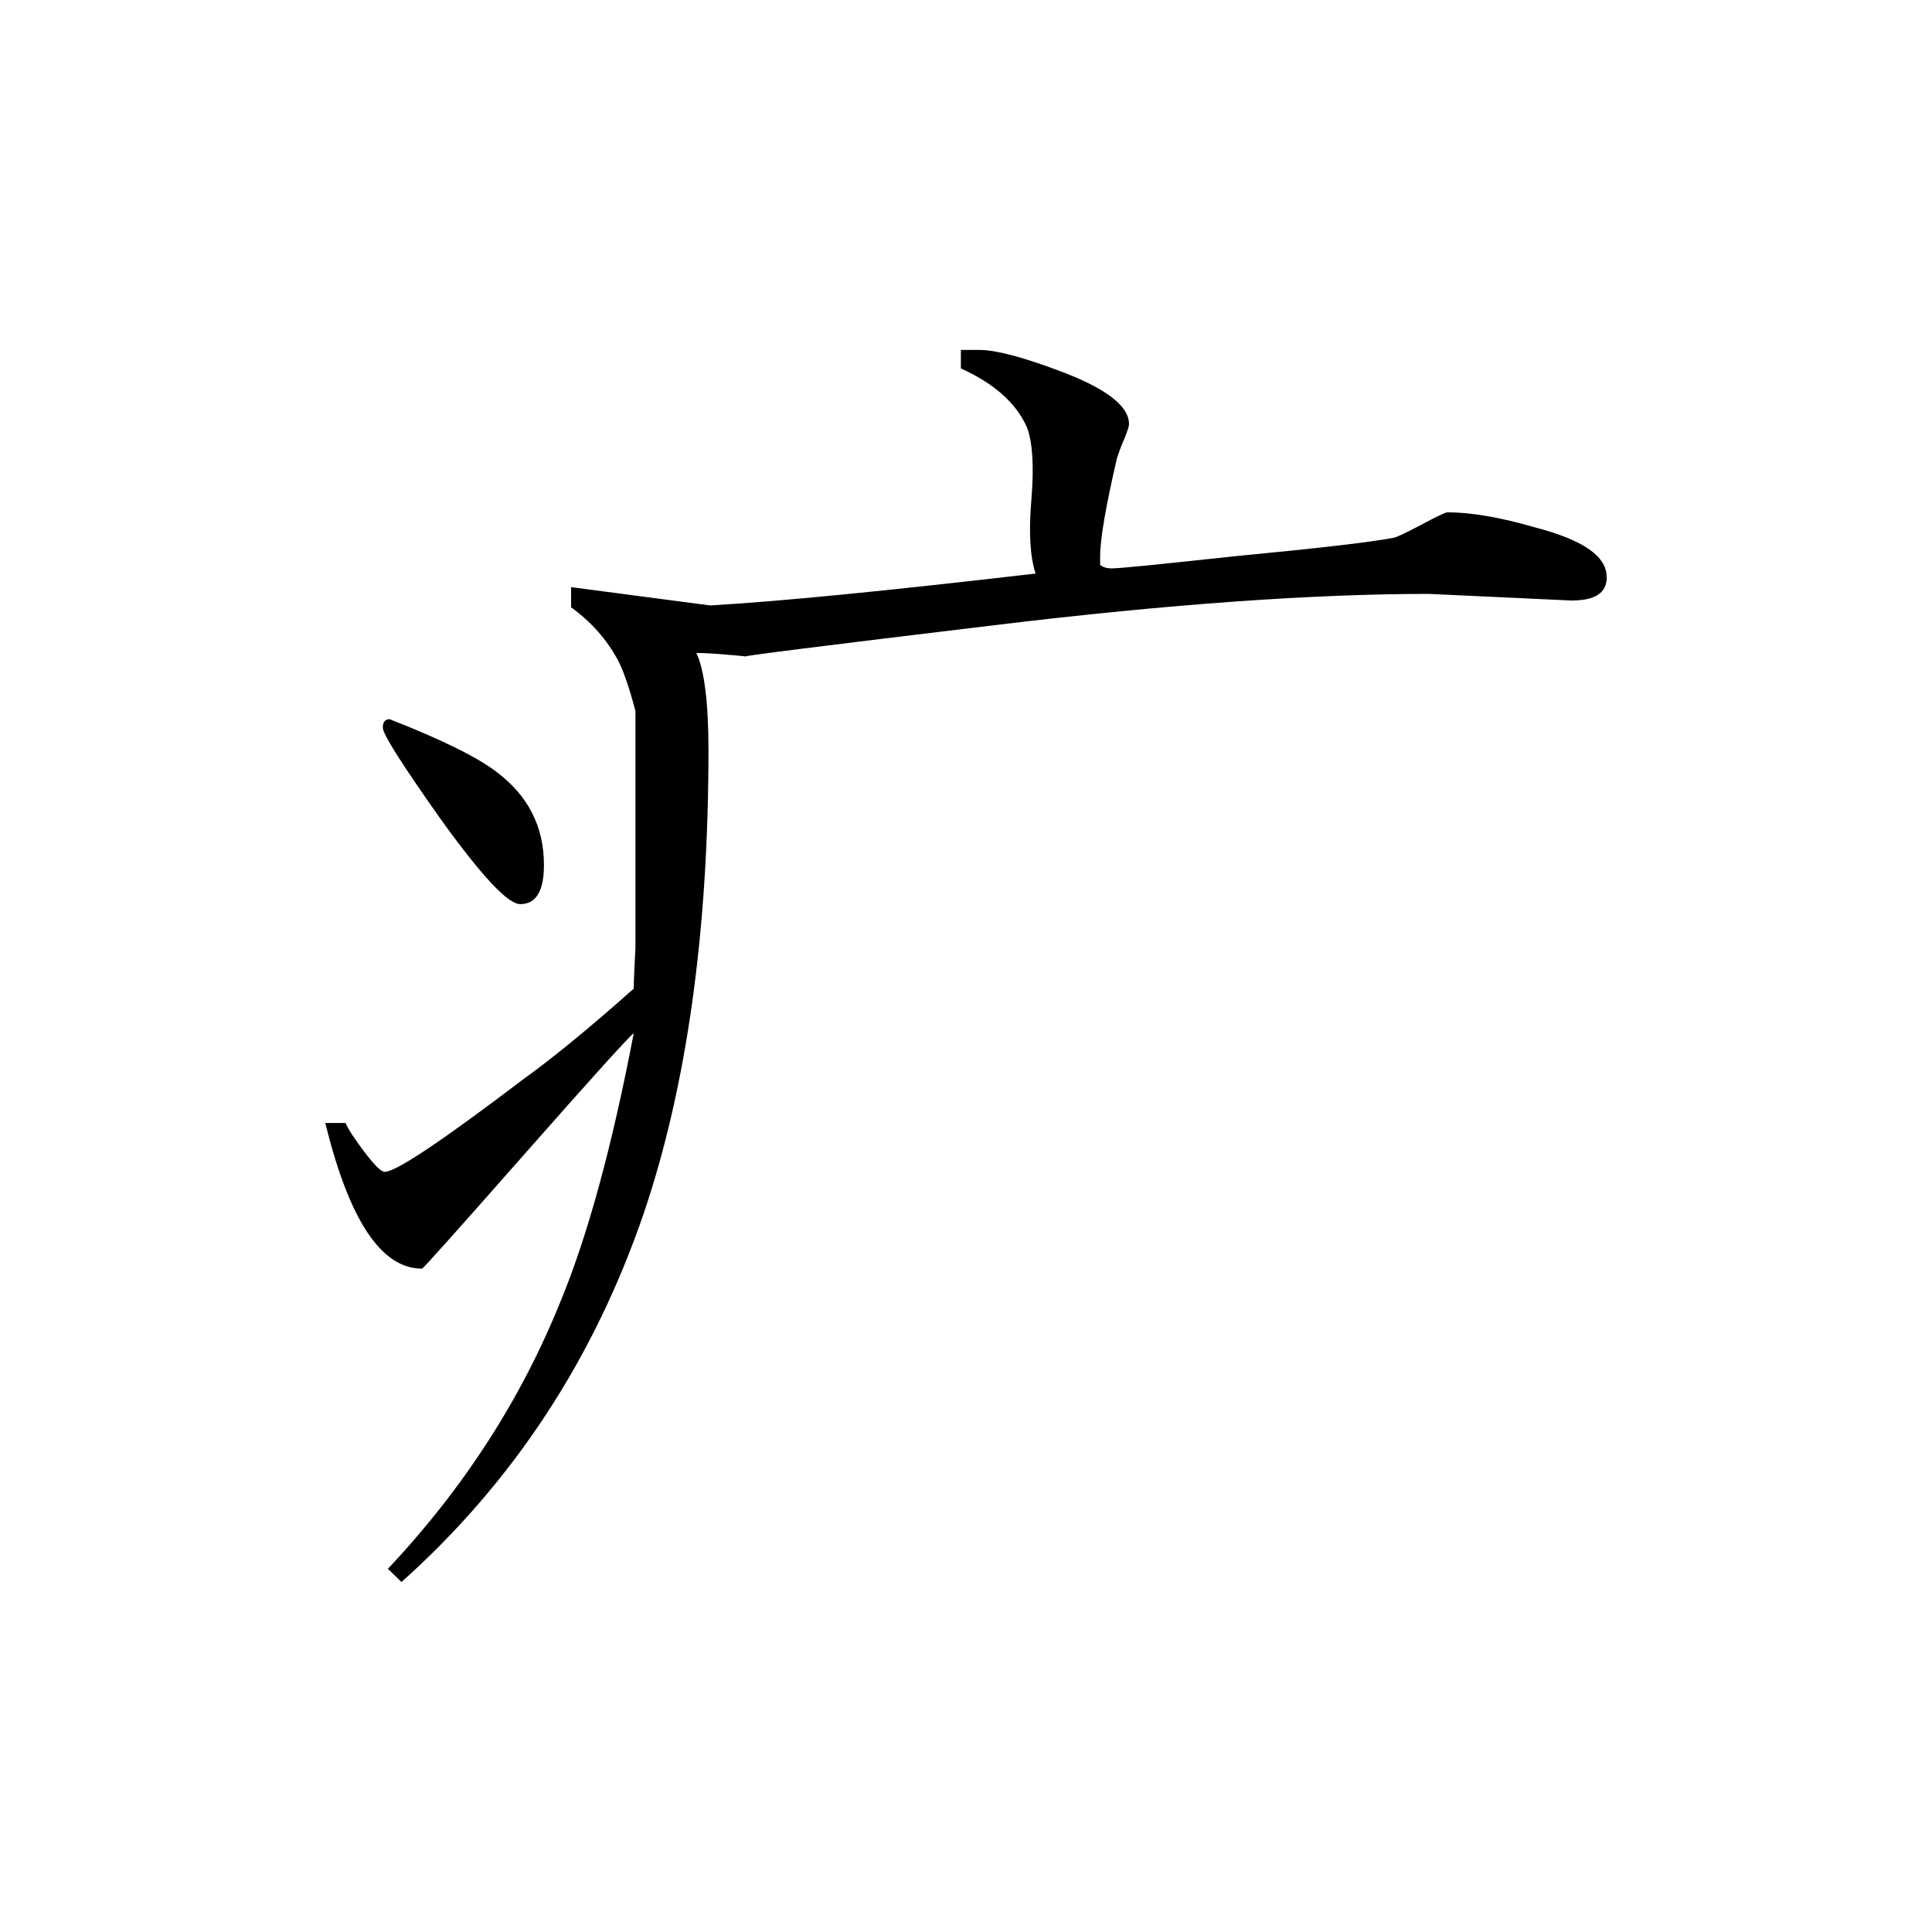 <svg height="40" viewBox="0 0 40 40" width="40" xmlns="http://www.w3.org/2000/svg">
    <path
        d="m33.266 11.949c0 .328-.238.484-.734.484l-2.949-.137c-2.359 0-5.348.207-8.969.645-3.613.434-5.336.652-5.176.652.02 0-.094-.016-.348-.035-.258-.023-.48-.039-.672-.039.164.352.25 1.023.25 2.008 0 3.758-.449 6.957-1.336 9.582-1.031 3.016-2.695 5.566-5.02 7.645l-.281-.273c1.566-1.664 2.762-3.516 3.578-5.547.562-1.359 1.066-3.211 1.512-5.543-.117.09-.871.926-2.262 2.504s-2.098 2.371-2.121 2.371c-.848 0-1.508-1.004-2.004-3.016h.422c.043.113.172.312.387.598.211.277.348.414.422.414.234 0 1.188-.641 2.875-1.922.535-.383 1.301-1 2.281-1.871 0-.184.016-.465.035-.84v-4.91c-.129-.488-.254-.848-.363-1.051-.227-.422-.547-.789-.969-1.094v-.418l2.879.379c1.496-.086 3.738-.312 6.738-.66-.117-.355-.145-.871-.086-1.547.055-.676.023-1.168-.09-1.473-.215-.492-.66-.906-1.371-1.227v-.383h.387c.328 0 .891.145 1.684.445.941.355 1.41.719 1.41 1.09 0 .051-.035.152-.105.324-.07.156-.113.289-.145.383-.234 1.008-.348 1.684-.348 2.031v.18c.051.039.129.07.242.07.164 0 1.012-.086 2.527-.25 1.715-.164 2.812-.289 3.301-.383.043 0 .234-.09.562-.262.328-.176.516-.266.562-.266.484 0 1.102.105 1.824.316.984.258 1.469.594 1.469 1.023zm-22.004 5.961c0 .539-.164.809-.492.809-.254 0-.789-.574-1.617-1.719-.812-1.145-1.227-1.797-1.227-1.934 0-.117.047-.176.141-.176 1.078.422 1.812.785 2.211 1.09.656.492.984 1.133.984 1.93zm0 0" />
</svg>